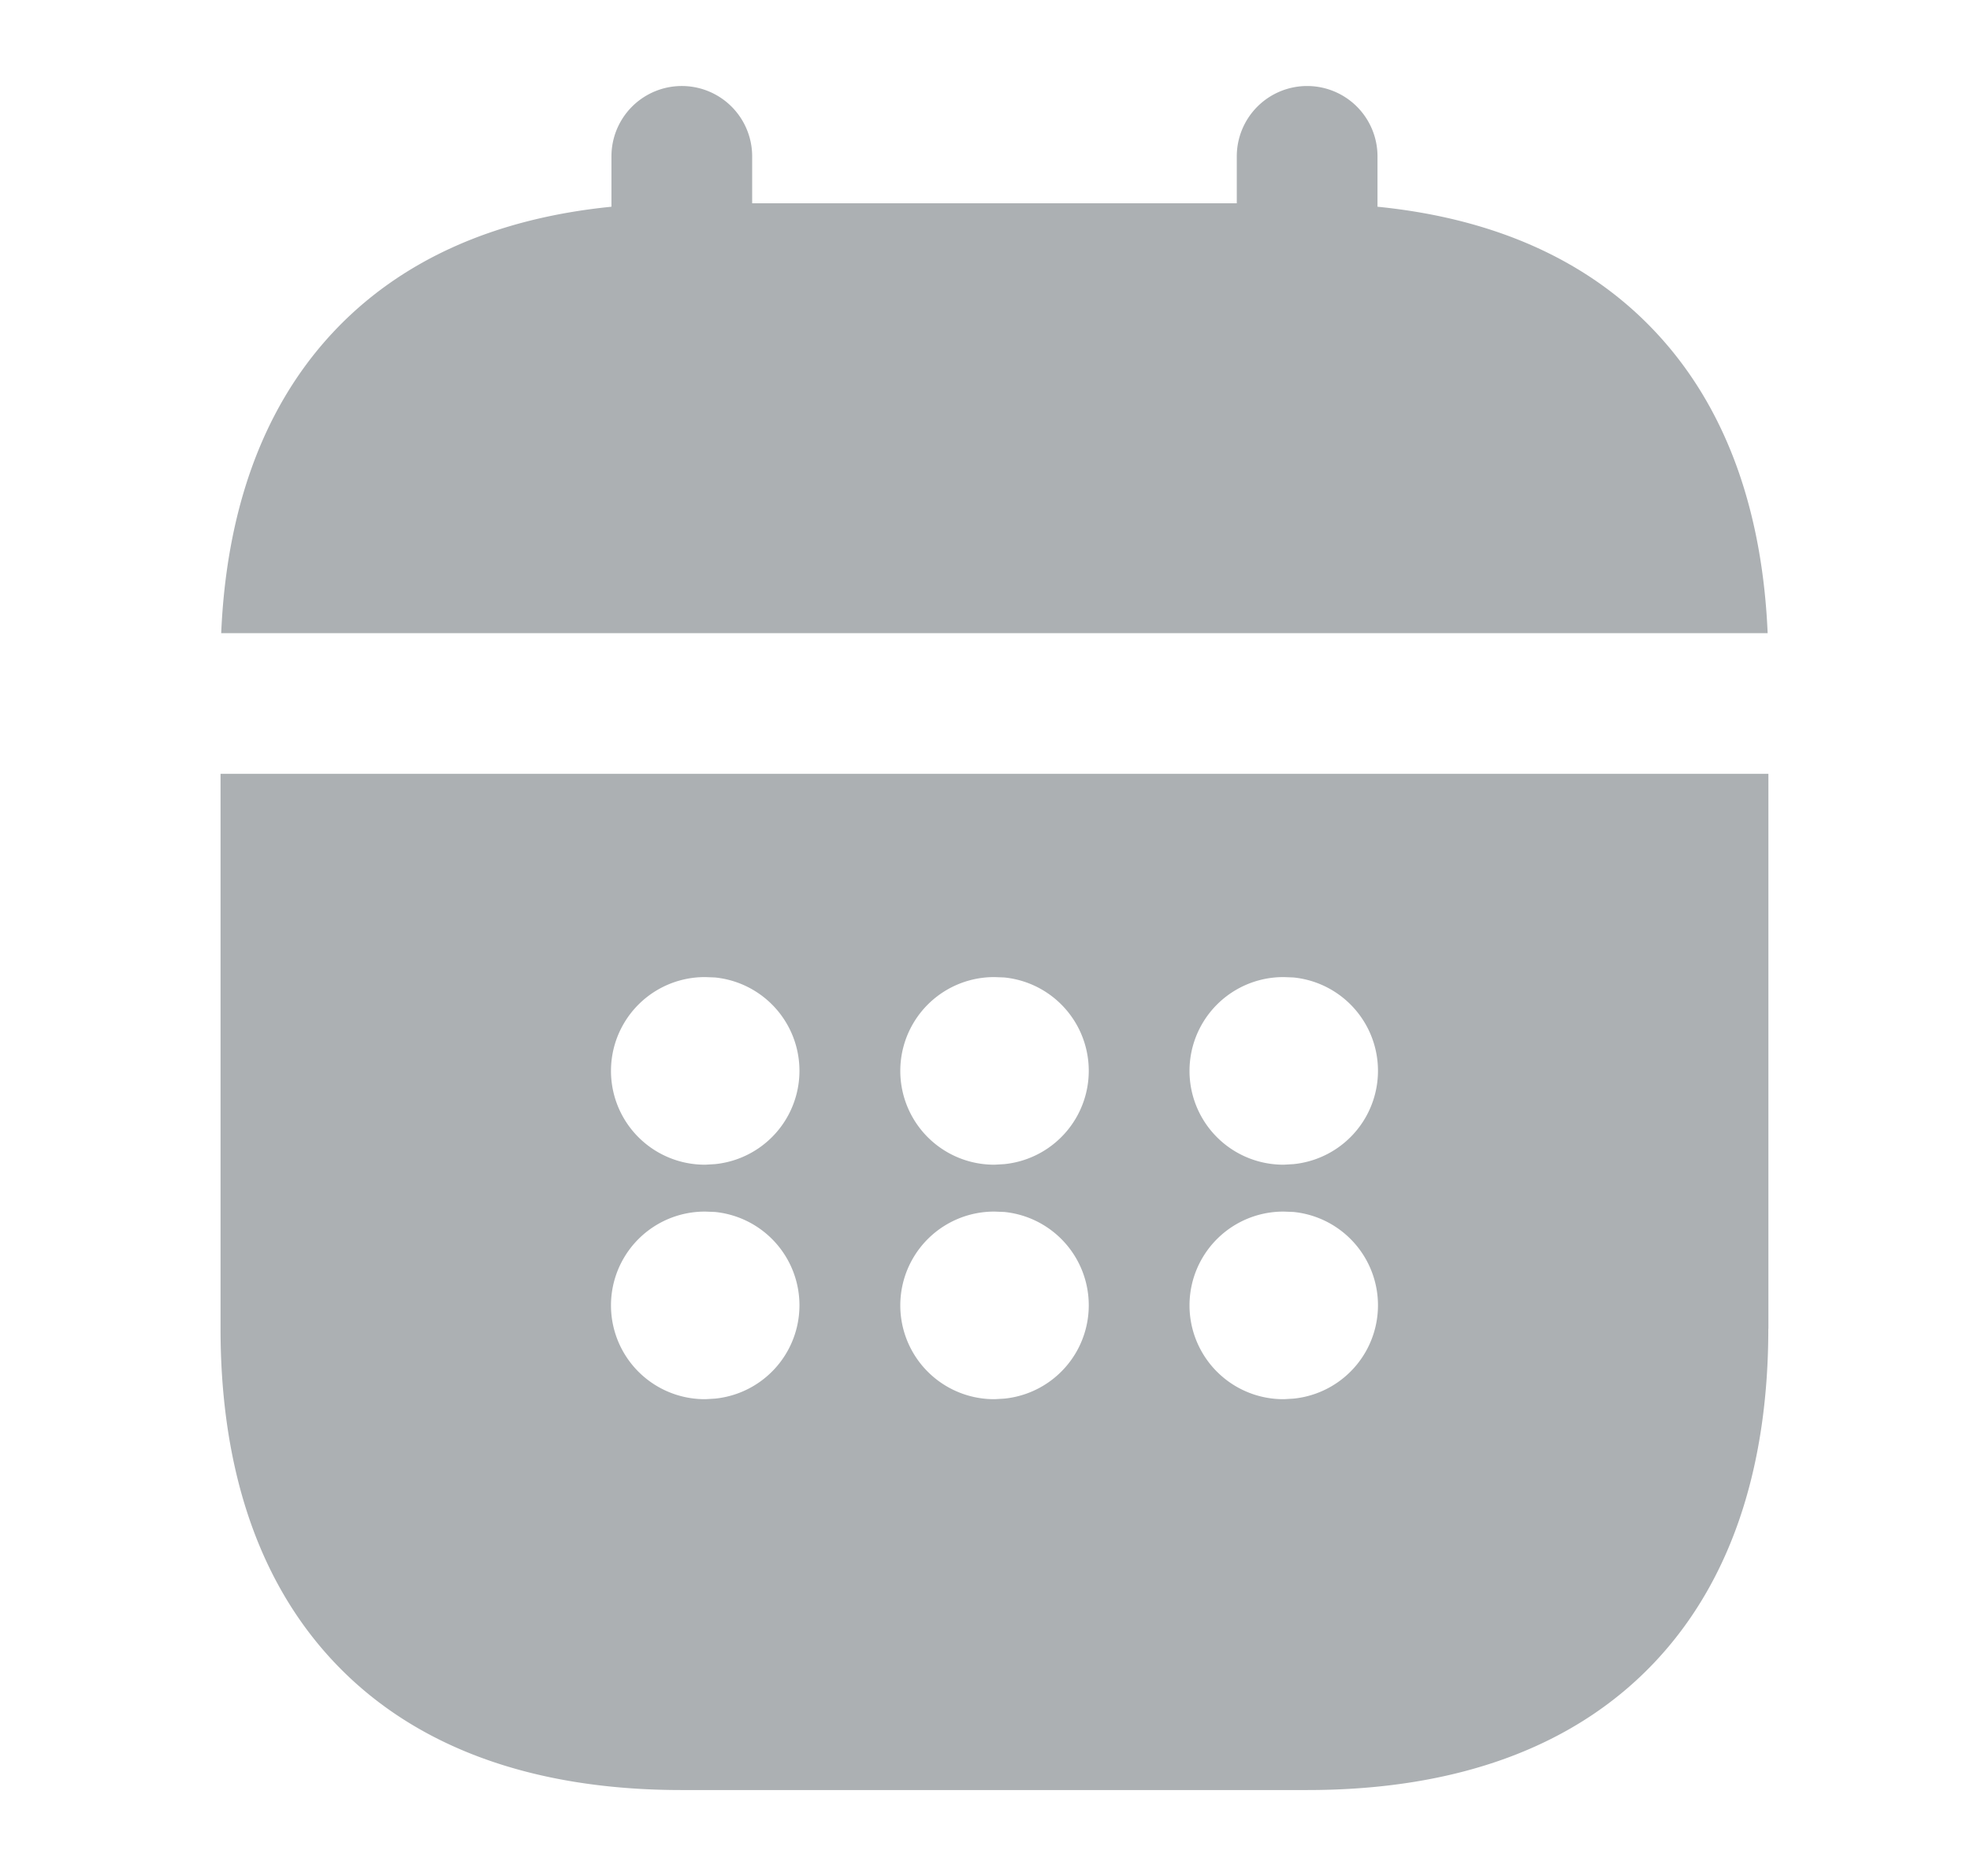 <svg width="21" height="20" fill="none" xmlns="http://www.w3.org/2000/svg"><path d="M18.85 14.167c0 1.365-.341 2.617-1.19 3.531-.858.924-2.125 1.386-3.726 1.386H7.268c-1.601 0-2.869-.462-3.727-1.386-.849-.914-1.19-2.166-1.19-3.531V8.25h16.5v5.917Zm-11.337-1.25a1 1 0 1 0 0 2h.008l.101-.006a1 1 0 0 0 0-1.99l-.101-.004h-.008Zm3.084 0a1 1 0 0 0 0 2h.008l.101-.006a1 1 0 0 0 0-1.99l-.101-.004h-.008Zm3.083 0a1 1 0 1 0 0 2h.008l.101-.006a1 1 0 0 0 0-1.99l-.101-.004h-.008Zm-6.167-2.5a1 1 0 1 0 0 2h.008l.101-.006a1 1 0 0 0 0-1.99l-.101-.004h-.008Zm3.084 0a1 1 0 0 0 0 2h.008l.101-.006a1 1 0 0 0 0-1.99l-.101-.004h-.008Zm3.083 0a1 1 0 1 0 0 2h.008l.101-.006a1 1 0 0 0 0-1.99l-.101-.004h-.008Zm.254-9.5a.75.75 0 0 1 .75.75v.537c1.25.125 2.257.574 2.976 1.349.78.839 1.13 1.963 1.183 3.197H2.358c.053-1.234.404-2.358 1.183-3.197.72-.775 1.726-1.224 2.977-1.349v-.537a.75.75 0 1 1 1.5 0v.5h5.166v-.5a.75.75 0 0 1 .75-.75Z" fill="#ACB0B3"/></svg>